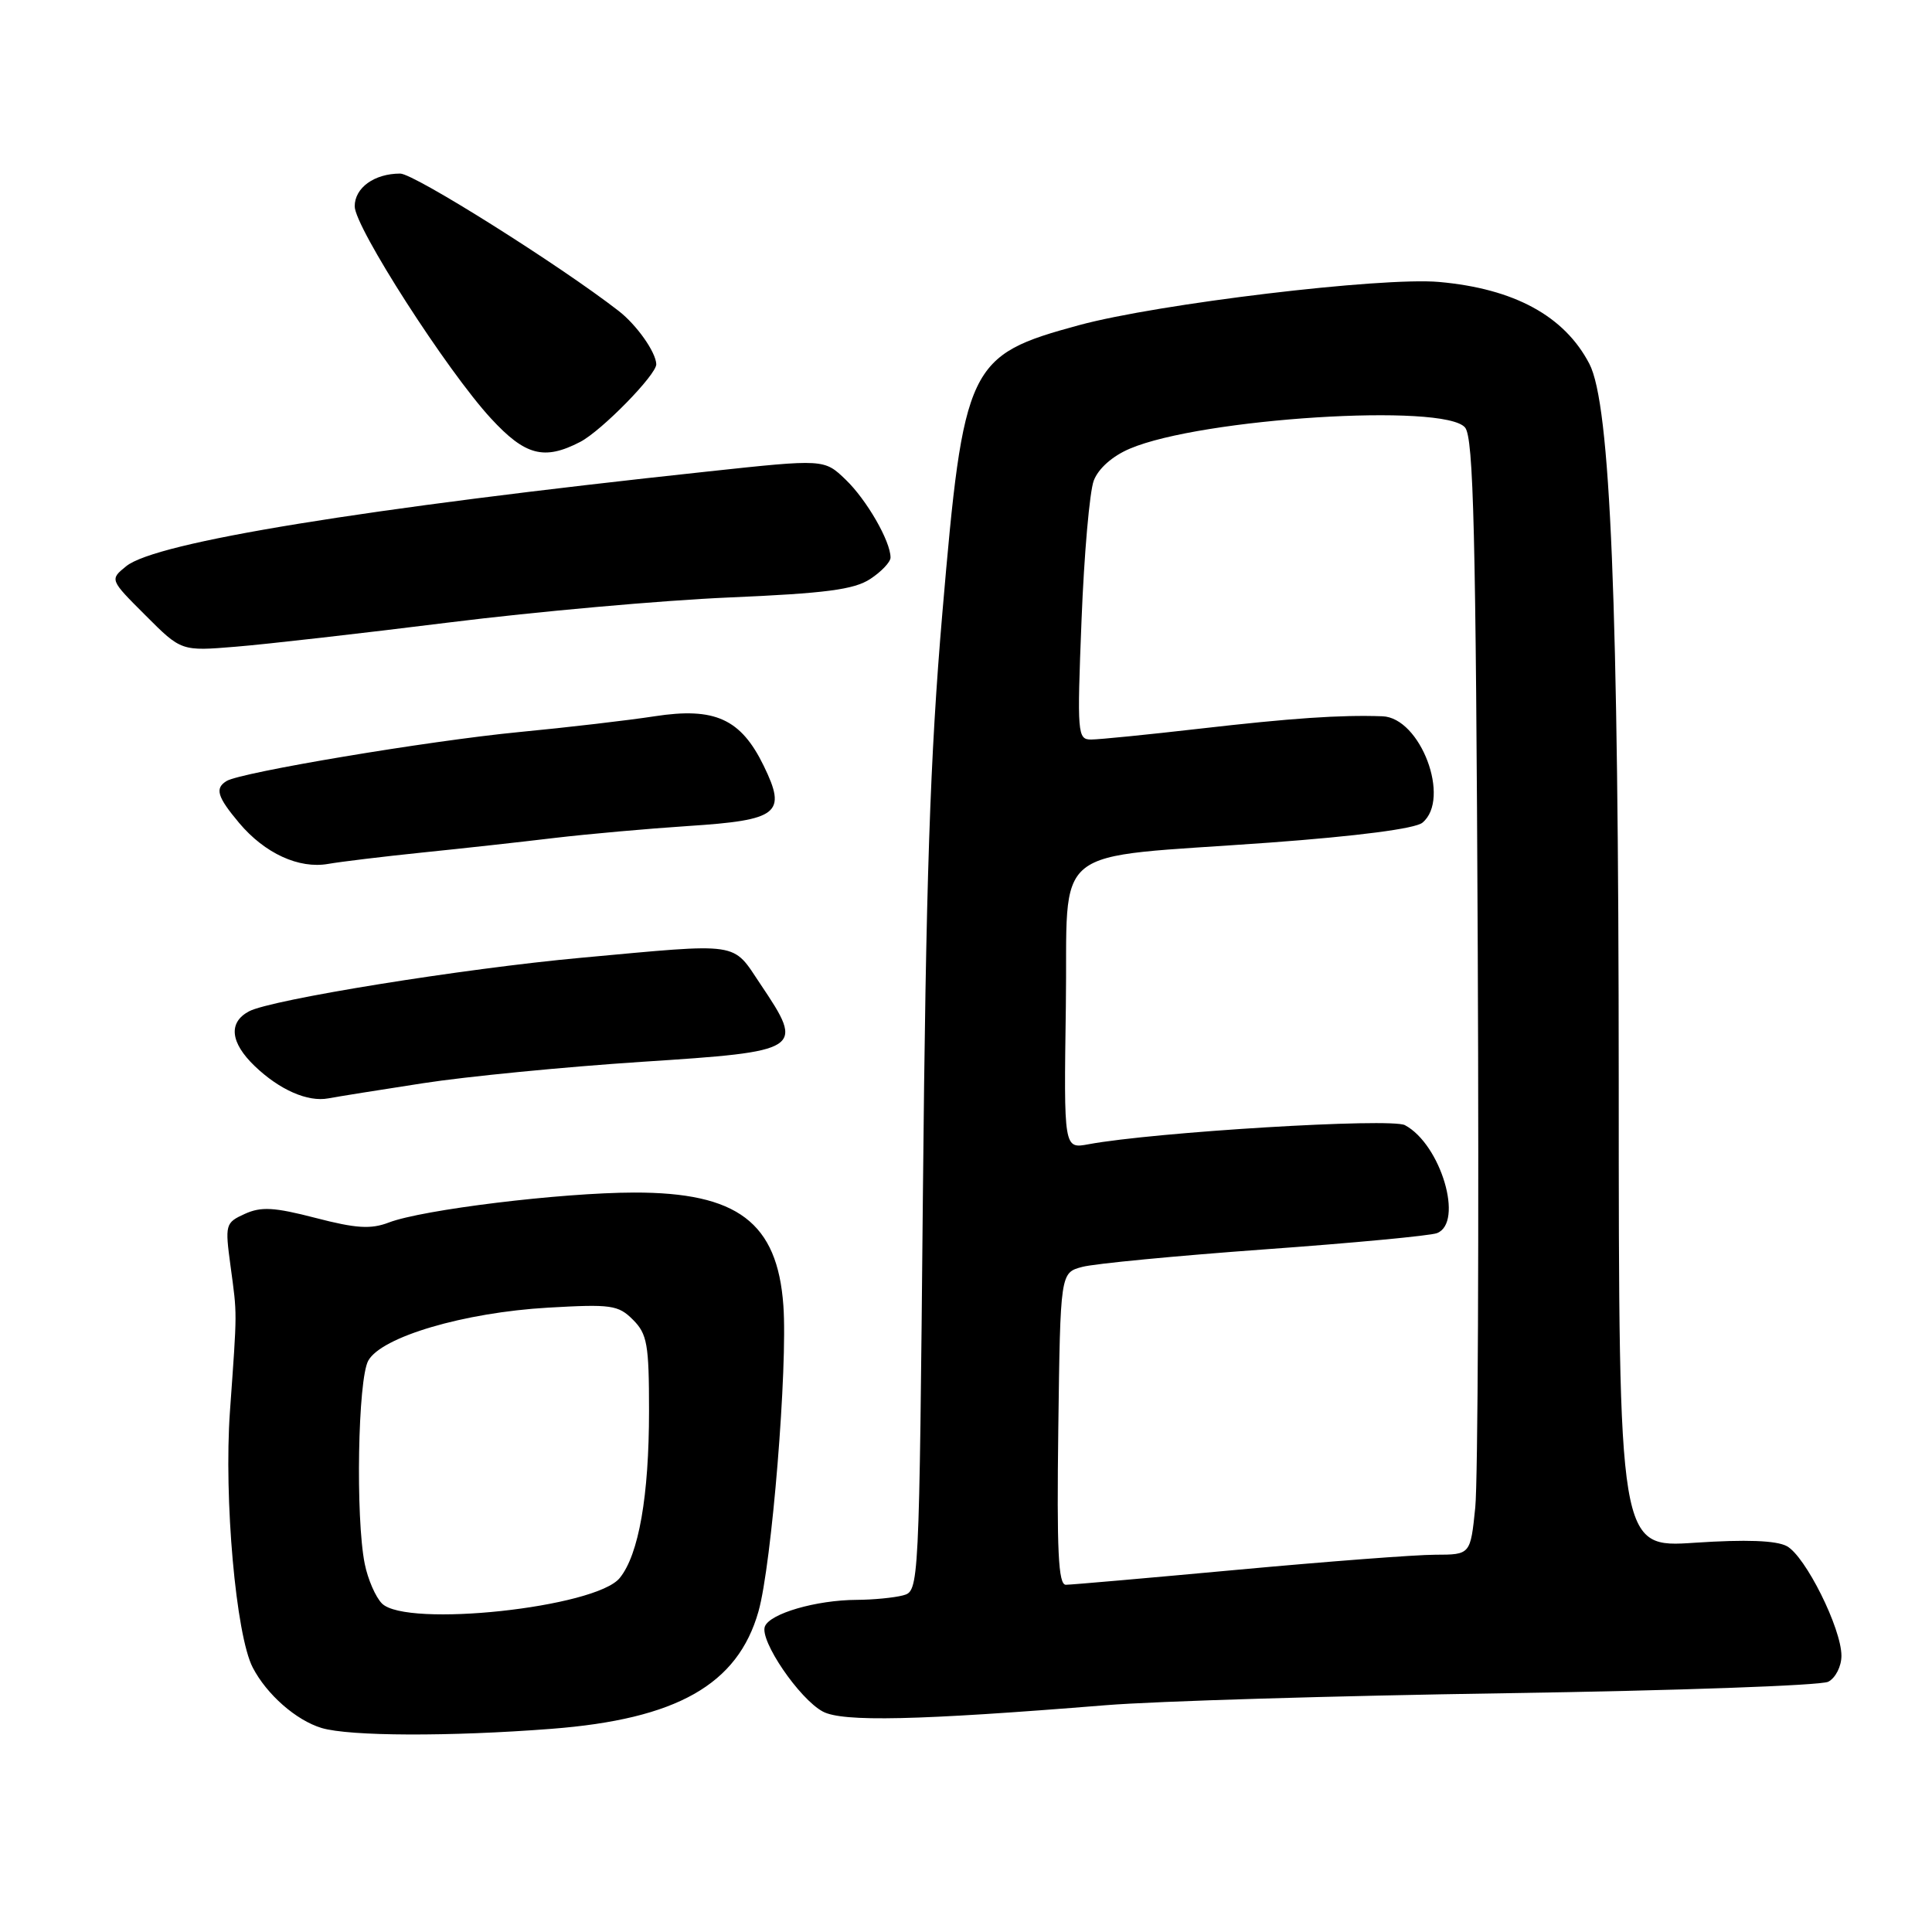 <?xml version="1.0" encoding="UTF-8" standalone="no"?>
<!DOCTYPE svg PUBLIC "-//W3C//DTD SVG 1.1//EN" "http://www.w3.org/Graphics/SVG/1.1/DTD/svg11.dtd" >
<svg xmlns="http://www.w3.org/2000/svg" xmlns:xlink="http://www.w3.org/1999/xlink" version="1.1" viewBox="0 0 256 256">
 <g >
 <path fill="currentColor"
d=" M 73.05 229.08 C 89.67 227.80 97.75 223.22 100.50 213.53 C 102.26 207.32 104.39 181.12 103.80 172.98 C 103.01 161.98 97.72 157.99 84.00 158.02 C 74.34 158.04 55.97 160.28 51.52 161.99 C 49.14 162.90 47.19 162.78 41.81 161.38 C 36.33 159.96 34.60 159.86 32.43 160.85 C 29.86 162.02 29.80 162.24 30.55 167.78 C 31.44 174.39 31.44 173.38 30.47 187.00 C 29.65 198.57 31.26 216.68 33.49 220.96 C 35.35 224.54 39.24 227.95 42.62 228.97 C 46.31 230.07 59.59 230.12 73.05 229.08 Z  M 146.50 225.95 C 153.10 225.41 176.95 224.70 199.50 224.36 C 222.05 224.02 241.29 223.34 242.25 222.84 C 243.22 222.34 244.00 220.80 244.00 219.40 C 244.00 215.77 239.22 206.19 236.76 204.87 C 235.35 204.12 231.35 203.97 224.58 204.42 C 214.50 205.10 214.50 205.10 214.49 143.30 C 214.47 79.78 213.40 53.59 210.60 48.21 C 207.30 41.87 200.65 38.25 190.68 37.36 C 183.08 36.69 153.47 40.24 143.00 43.08 C 128.24 47.09 127.69 48.25 124.87 81.20 C 123.23 100.35 122.69 116.67 122.29 158.16 C 121.79 210.82 121.79 210.82 119.64 211.40 C 118.46 211.71 115.70 211.98 113.50 211.99 C 108.14 212.02 102.01 213.80 101.35 215.52 C 100.64 217.38 105.91 225.12 109.03 226.79 C 111.64 228.19 121.53 227.97 146.50 225.95 Z  M 56.00 143.54 C 61.78 142.64 74.83 141.37 85.00 140.70 C 106.41 139.31 106.64 139.16 100.78 130.43 C 96.96 124.73 98.39 124.95 77.00 126.91 C 61.39 128.34 35.89 132.45 32.99 134.01 C 30.23 135.48 30.51 138.15 33.75 141.26 C 37.05 144.42 40.78 146.05 43.50 145.54 C 44.60 145.33 50.22 144.43 56.00 143.54 Z  M 56.00 112.96 C 61.23 112.43 69.10 111.56 73.50 111.03 C 77.90 110.51 85.87 109.80 91.20 109.45 C 103.18 108.67 104.28 107.80 101.20 101.48 C 98.17 95.25 94.72 93.68 86.74 94.91 C 83.31 95.44 75.20 96.39 68.71 97.01 C 56.76 98.17 31.90 102.33 30.02 103.49 C 28.44 104.46 28.78 105.58 31.70 109.06 C 35.09 113.08 39.61 115.16 43.50 114.47 C 45.15 114.18 50.77 113.50 56.00 112.96 Z  M 59.50 82.48 C 71.05 81.04 87.73 79.55 96.56 79.17 C 109.39 78.62 113.16 78.13 115.31 76.72 C 116.79 75.75 118.00 74.47 118.00 73.88 C 118.00 71.71 114.83 66.22 112.06 63.56 C 109.21 60.82 109.21 60.82 93.85 62.47 C 48.06 67.38 20.66 71.84 16.73 75.02 C 14.53 76.80 14.53 76.80 19.28 81.54 C 24.02 86.29 24.02 86.29 31.26 85.69 C 35.24 85.37 47.95 83.92 59.50 82.48 Z  M 76.87 58.56 C 79.70 57.10 87.03 49.61 86.96 48.25 C 86.89 46.63 84.37 43.07 82.00 41.22 C 74.20 35.16 54.88 23.00 53.03 23.00 C 49.61 23.00 47.00 24.87 47.00 27.34 C 47.00 30.09 59.22 49.12 65.05 55.44 C 69.59 60.37 72.10 61.03 76.87 58.56 Z  M 50.61 212.47 C 49.77 211.63 48.74 209.26 48.33 207.22 C 47.10 201.12 47.42 182.75 48.80 180.29 C 50.55 177.14 61.49 173.91 72.62 173.27 C 80.98 172.79 81.92 172.92 83.87 174.87 C 85.76 176.76 86.00 178.13 86.00 186.95 C 86.00 198.22 84.64 205.99 82.12 209.09 C 78.95 213.02 53.85 215.71 50.61 212.47 Z  M 140.23 189.32 C 140.50 168.64 140.50 168.64 143.41 167.87 C 145.00 167.44 155.87 166.40 167.55 165.55 C 179.23 164.71 189.51 163.74 190.40 163.40 C 194.00 162.02 190.93 151.64 186.16 149.09 C 184.32 148.10 152.99 150.00 144.23 151.62 C 140.96 152.23 140.96 152.23 141.23 133.40 C 141.55 111.37 138.49 113.82 168.23 111.65 C 179.93 110.79 187.53 109.80 188.48 109.01 C 192.29 105.86 188.23 95.08 183.17 94.91 C 177.61 94.71 171.11 95.16 159.00 96.55 C 152.12 97.34 145.64 97.99 144.59 97.99 C 142.77 98.00 142.71 97.29 143.31 82.15 C 143.65 73.43 144.38 65.12 144.93 63.68 C 145.54 62.08 147.40 60.43 149.71 59.45 C 159.19 55.41 191.41 53.38 194.13 56.65 C 195.25 58.01 195.56 70.42 195.81 125.90 C 195.98 163.08 195.83 196.31 195.48 199.75 C 194.84 206.00 194.84 206.00 190.17 206.01 C 187.60 206.01 175.82 206.91 164.00 208.00 C 152.18 209.09 141.93 209.99 141.23 209.99 C 140.23 210.00 140.02 205.52 140.23 189.32 Z "/>
</g>
</svg>